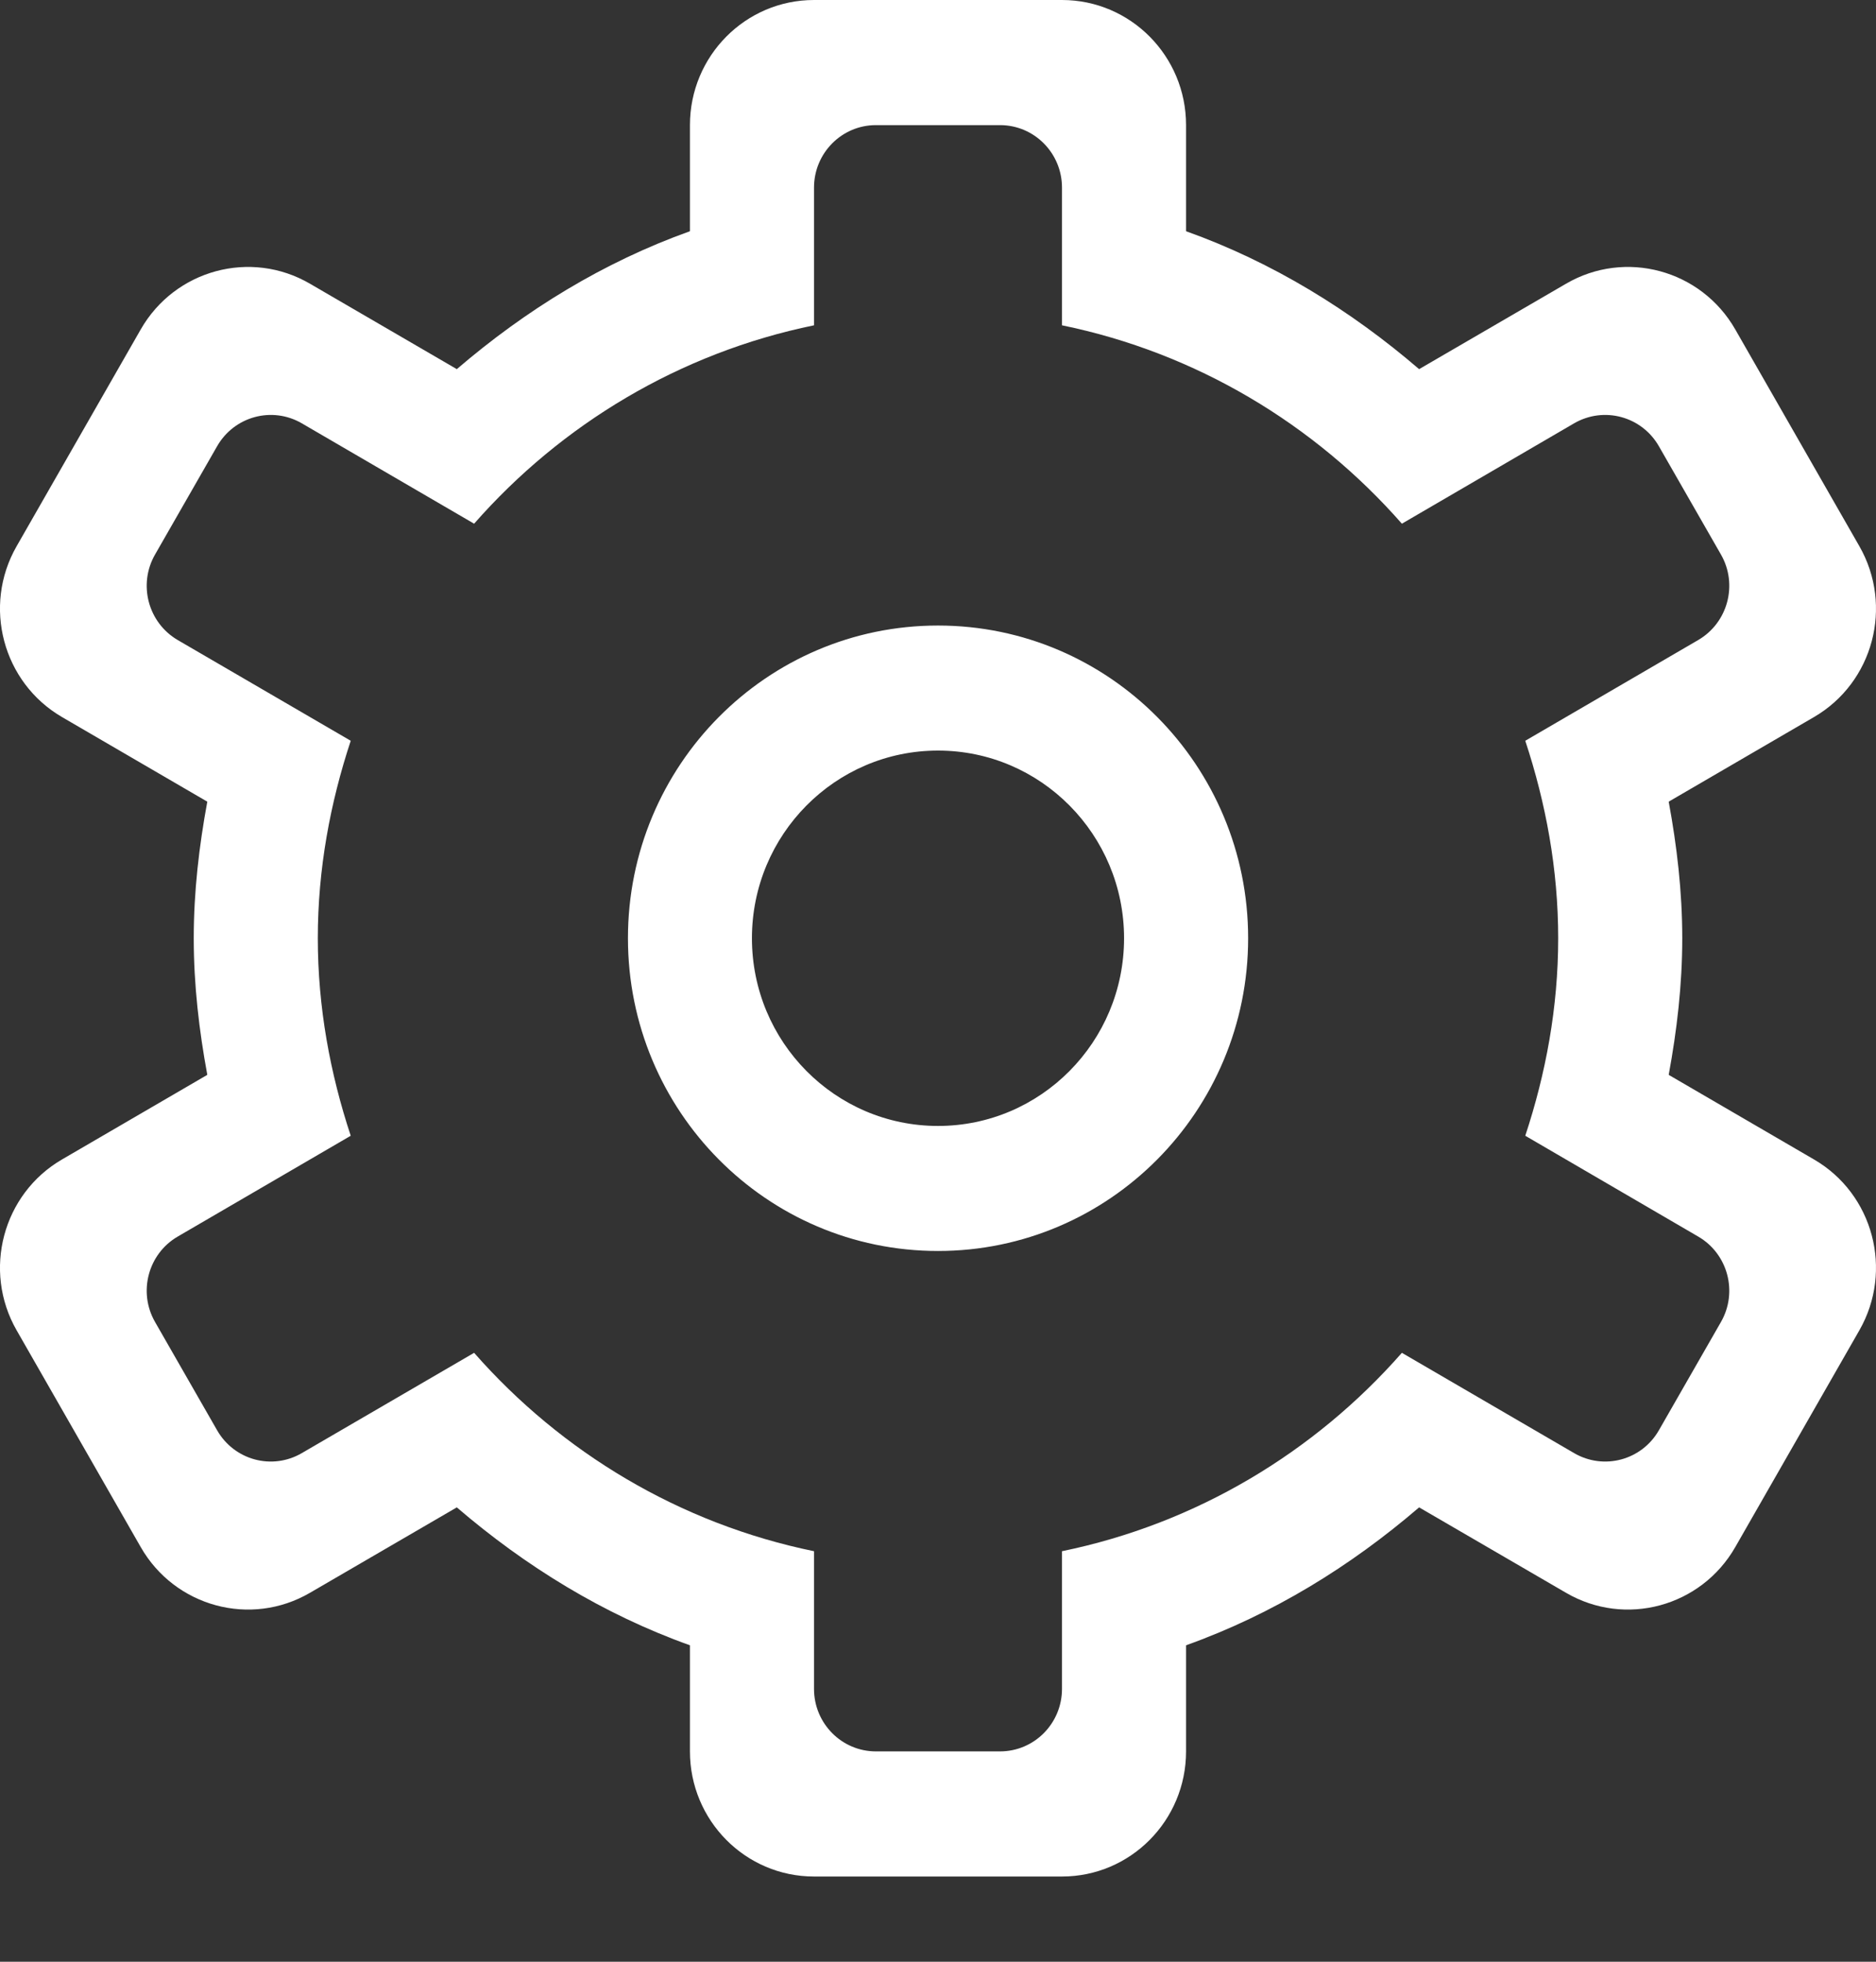 
<svg width="22px" height="23px" viewBox="289 11 22 23" version="1.1" xmlns="http://www.w3.org/2000/svg" xmlns:xlink="http://www.w3.org/1999/xlink">
    <rect x="289" y="11" width="22" height="23" fill="#333333" stroke="none"/>
    <!-- Generator: Sketch 42 (36781) - http://www.bohemiancoding.com/sketch -->
    <desc>Created with Sketch.</desc>
    <defs></defs>
    <path d="M309.182,26.499 L308.454,27.769 C308.253,28.12 307.809,28.24 307.46,28.037 L305.44,26.861 C304.415,28.028 303.028,28.864 301.454,29.187 L301.454,30.801 C301.454,31.206 301.129,31.534 300.727,31.534 L299.272,31.534 C298.871,31.534 298.546,31.206 298.546,30.801 L298.546,29.187 C296.972,28.864 295.585,28.028 294.56,26.861 L292.539,28.037 C292.191,28.24 291.747,28.12 291.546,27.769 L290.818,26.499 C290.617,26.148 290.737,25.7 291.084,25.498 L293.113,24.316 C292.872,23.587 292.727,22.812 292.727,22 C292.727,21.189 292.872,20.415 293.113,19.685 L291.084,18.504 C290.737,18.301 290.617,17.853 290.818,17.502 L291.546,16.232 C291.747,15.881 292.191,15.761 292.539,15.963 L294.56,17.14 C295.585,15.973 296.972,15.137 298.546,14.814 L298.546,13.2 C298.546,12.795 298.871,12.467 299.272,12.467 L300.727,12.467 C301.129,12.467 301.454,12.795 301.454,13.2 L301.454,14.814 C303.028,15.137 304.415,15.973 305.44,17.14 L307.46,15.963 C307.809,15.761 308.253,15.881 308.454,16.232 L309.182,17.502 C309.383,17.853 309.263,18.301 308.915,18.504 L306.887,19.685 C307.128,20.415 307.273,21.189 307.273,22 C307.273,22.812 307.128,23.587 306.887,24.316 L308.915,25.498 C309.263,25.7 309.383,26.148 309.182,26.499 L309.182,26.499 Z M310.273,24.594 L308.569,23.602 C308.665,23.081 308.728,22.55 308.728,22 C308.728,21.452 308.665,20.919 308.569,20.399 L310.273,19.407 C310.969,19.002 311.206,18.105 310.805,17.404 L309.35,14.863 C308.949,14.162 308.059,13.921 307.364,14.327 L305.642,15.328 C304.839,14.638 303.925,14.074 302.909,13.711 L302.909,12.467 C302.909,11.657 302.258,11 301.454,11 L298.546,11 C297.742,11 297.091,11.657 297.091,12.467 L297.091,13.711 C296.075,14.074 295.161,14.638 294.357,15.328 L292.636,14.327 C291.941,13.921 291.051,14.162 290.65,14.863 L289.195,17.404 C288.793,18.105 289.032,19.002 289.727,19.407 L291.431,20.399 C291.335,20.919 291.272,21.452 291.272,22 C291.272,22.55 291.335,23.081 291.431,23.602 L289.727,24.594 C289.032,24.998 288.793,25.896 289.195,26.597 L290.65,29.138 C291.051,29.839 291.941,30.08 292.636,29.674 L294.357,28.673 C295.161,29.363 296.075,29.927 297.091,30.29 L297.091,31.534 C297.091,32.344 297.742,33.001 298.546,33.001 L301.454,33.001 C302.258,33.001 302.909,32.344 302.909,31.534 L302.909,30.29 C303.925,29.927 304.839,29.363 305.642,28.673 L307.364,29.674 C308.059,30.08 308.949,29.839 309.35,29.138 L310.805,26.597 C311.206,25.896 310.969,24.998 310.273,24.594 L310.273,24.594 Z M300,24.201 C298.795,24.201 297.818,23.216 297.818,22 C297.818,20.786 298.795,19.8 300,19.8 C301.205,19.8 302.182,20.786 302.182,22 C302.182,23.216 301.205,24.201 300,24.201 L300,24.201 Z M300,18.334 C297.991,18.334 296.364,19.975 296.364,22 C296.364,24.026 297.991,25.667 300,25.667 C302.009,25.667 303.637,24.026 303.637,22 C303.637,19.975 302.009,18.334 300,18.334 L300,18.334 Z" id="Fill-172" stroke="none" fill="#FFFFFF" fill-rule="evenodd"></path>
</svg>